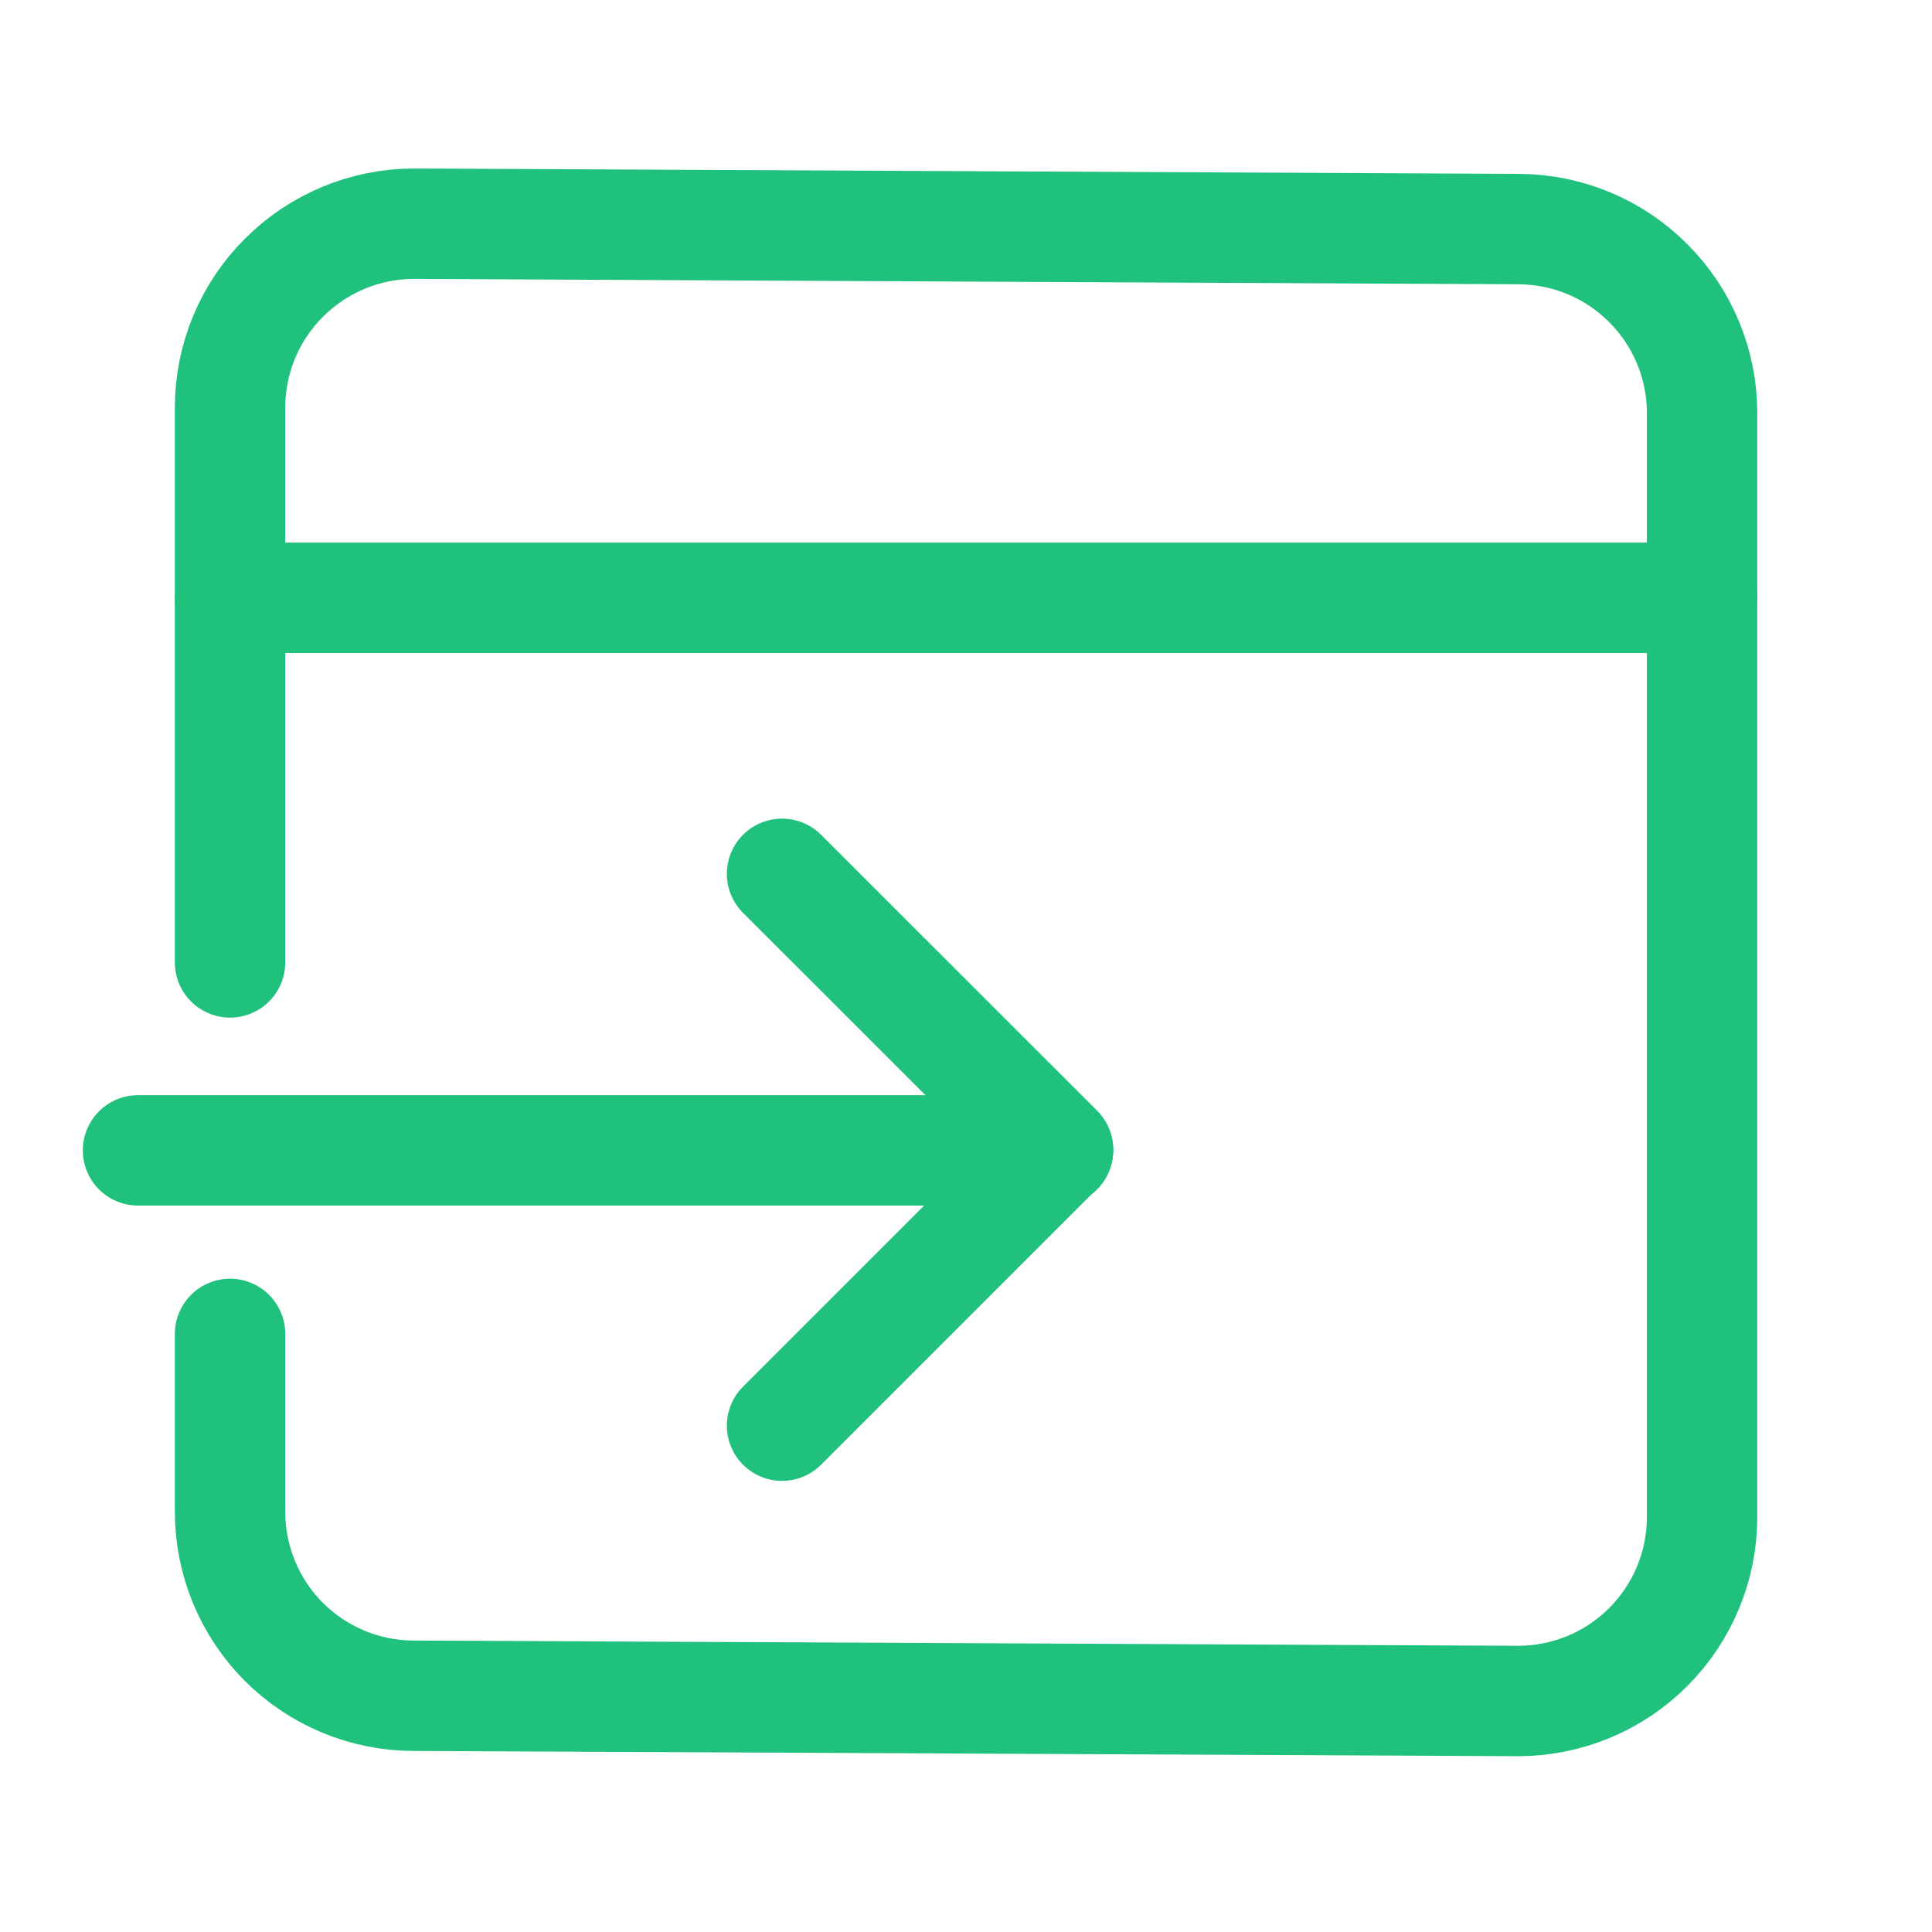<svg width="14" height="14" viewBox="0 0 14 14" fill="none" xmlns="http://www.w3.org/2000/svg">
<path d="M1.667 6.974V2.954C1.667 2.601 1.807 2.262 2.058 2.012C2.308 1.762 2.647 1.621 3 1.621H3.007L11.007 1.66C11.36 1.662 11.697 1.803 11.945 2.053C12.194 2.302 12.334 2.641 12.334 2.993V10.993C12.334 11.347 12.193 11.686 11.943 11.936C11.693 12.186 11.354 12.326 11 12.326H10.994L2.994 12.288C2.641 12.287 2.304 12.145 2.055 11.896C1.807 11.646 1.667 11.308 1.667 10.955V9.666" stroke="#1FC17D" stroke-width="0.8" stroke-linecap="round" stroke-linejoin="round"/>
<path d="M1.667 4.332H12.334" stroke="#1FC17D" stroke-width="0.8" stroke-linecap="round" stroke-linejoin="round"/>
<path d="M5.667 10.331L7.667 8.331L5.667 6.332" stroke="#1FC17D" stroke-width="0.8" stroke-linecap="round" stroke-linejoin="round"/>
<path d="M7.667 8.336H1" stroke="#1FC17D" stroke-width="0.8" stroke-linecap="round" stroke-linejoin="round"/>
</svg>
